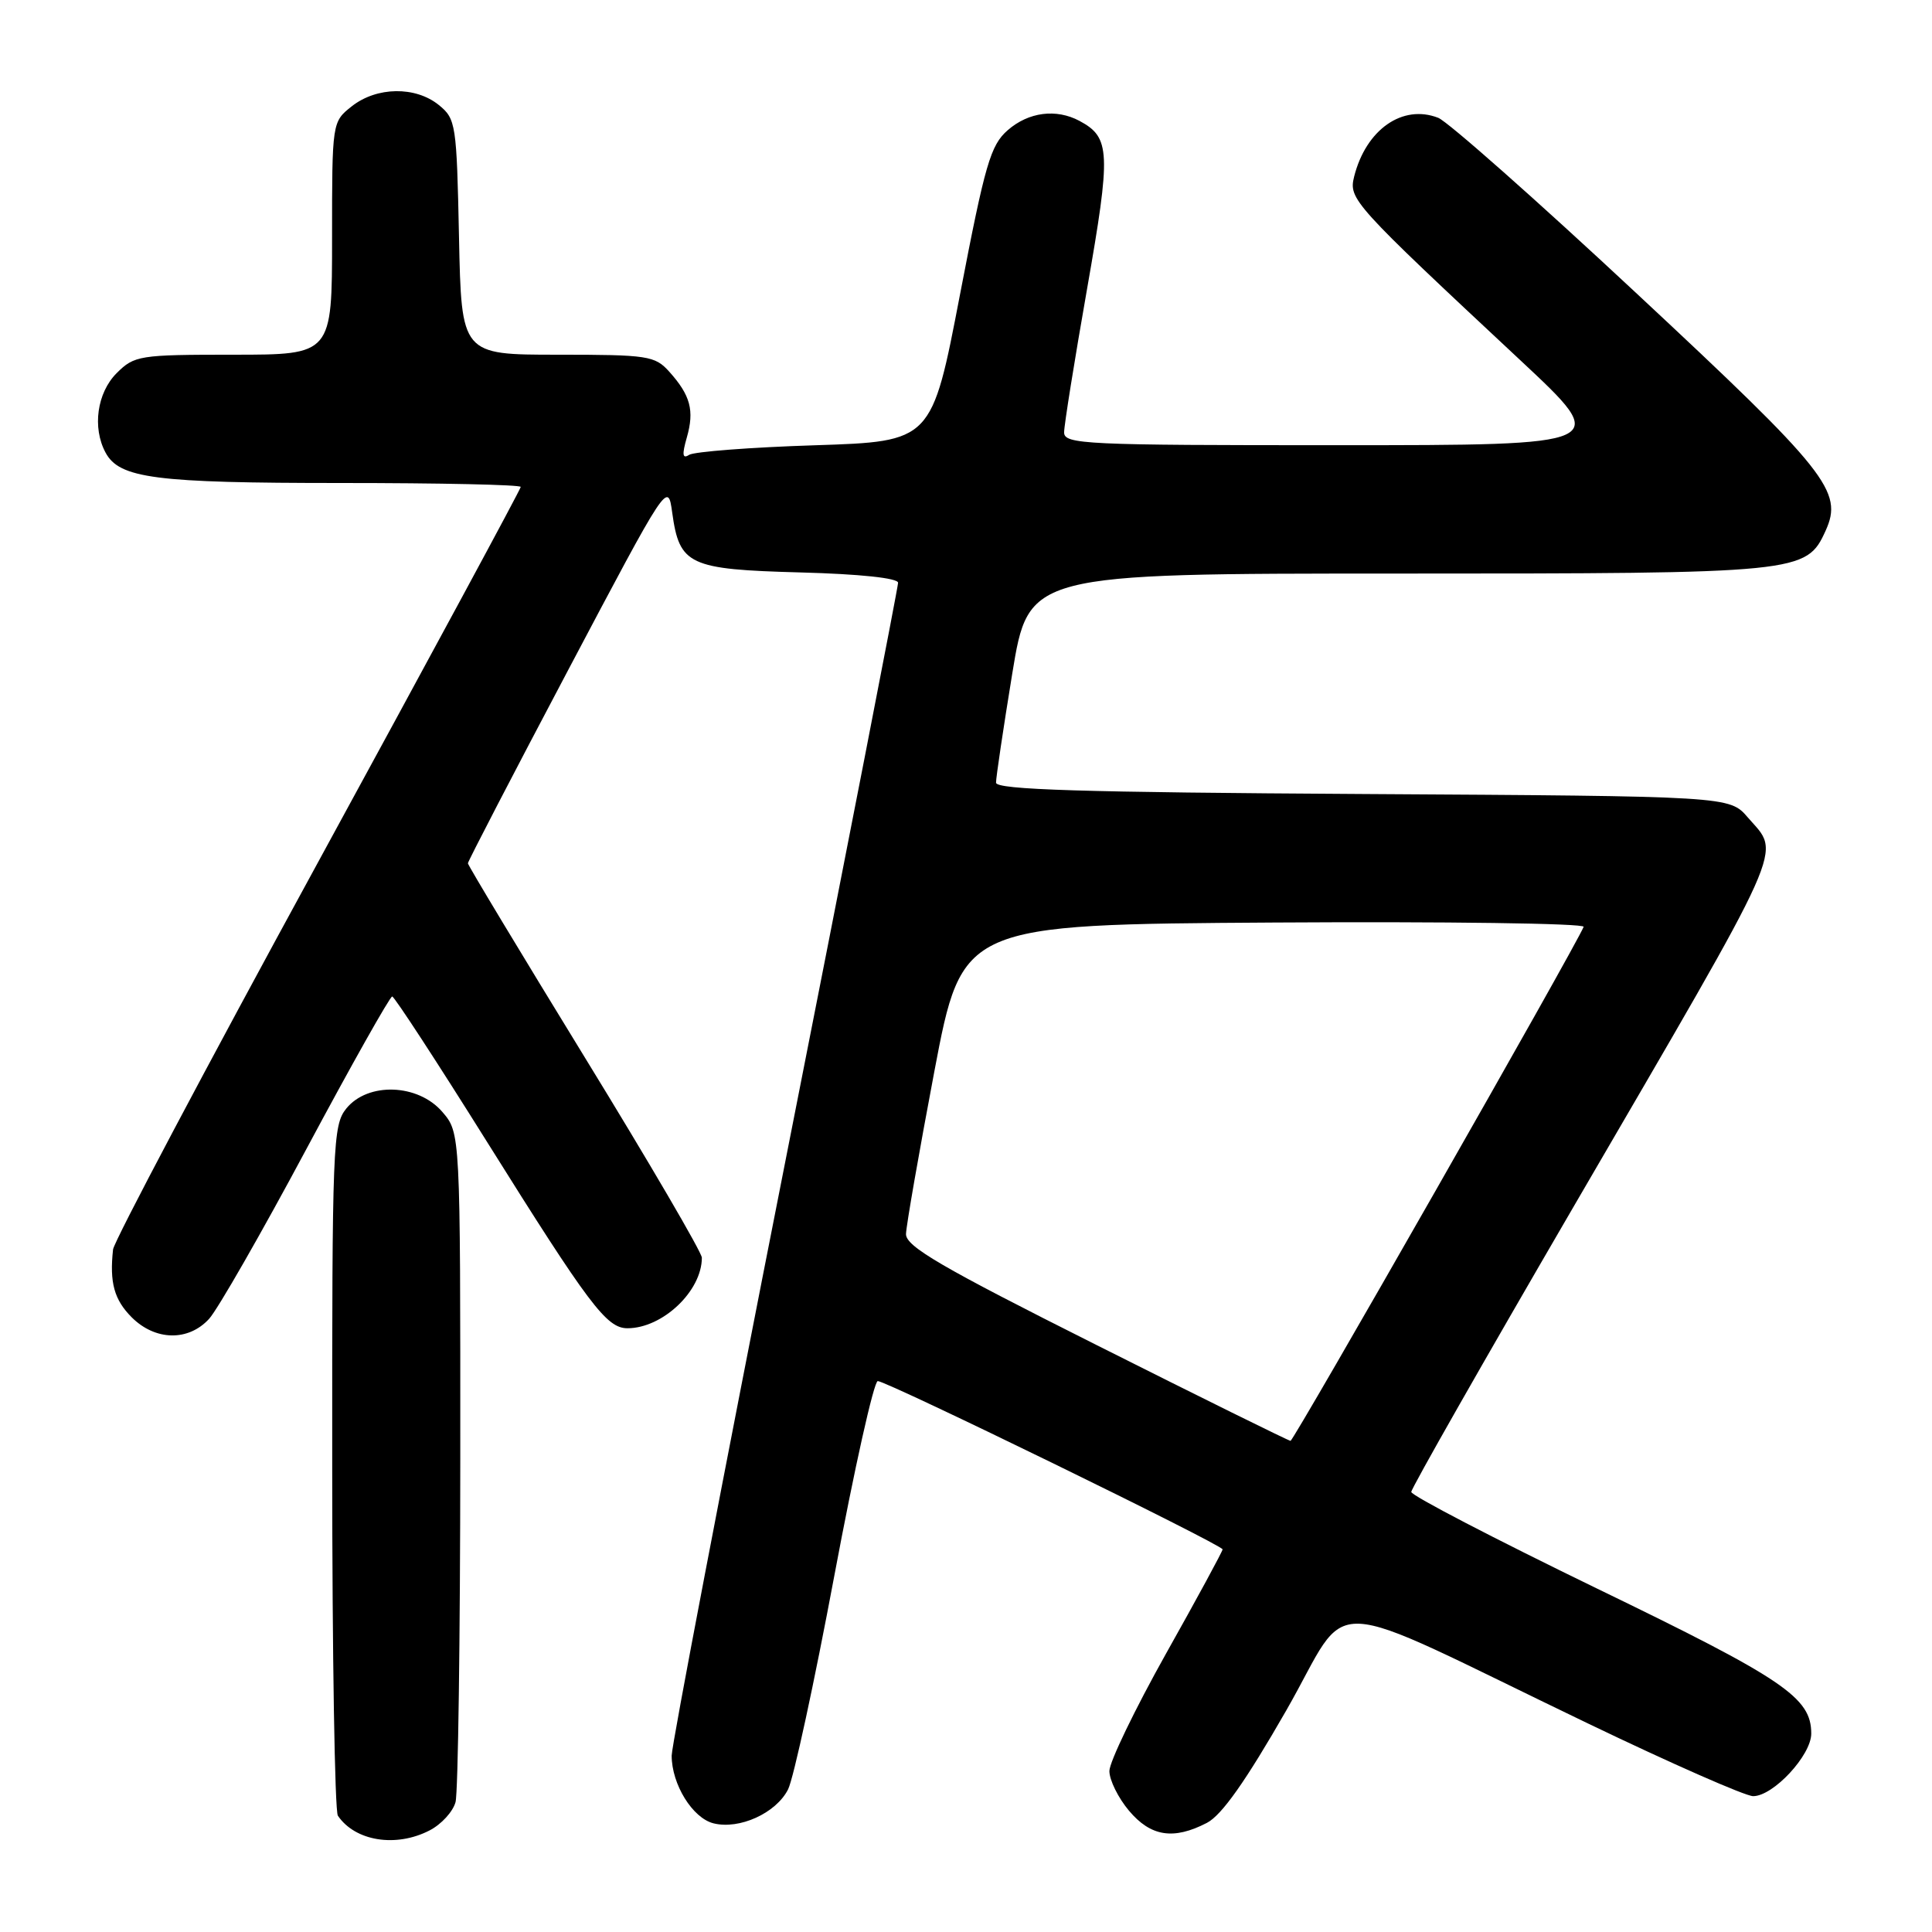<?xml version="1.0" encoding="UTF-8" standalone="no"?>
<!DOCTYPE svg PUBLIC "-//W3C//DTD SVG 1.1//EN" "http://www.w3.org/Graphics/SVG/1.1/DTD/svg11.dtd" >
<svg xmlns="http://www.w3.org/2000/svg" xmlns:xlink="http://www.w3.org/1999/xlink" version="1.1" viewBox="0 0 256 256">
 <g >
 <path fill="currentColor"
d=" M 56.92 242.54 C 58.48 241.74 60.02 240.05 60.36 238.79 C 60.70 237.53 60.98 217.06 60.99 193.31 C 61.00 150.11 61.00 150.11 58.61 147.33 C 55.39 143.59 48.75 143.36 45.89 146.88 C 44.10 149.10 44.00 151.55 44.02 194.36 C 44.02 219.19 44.36 239.99 44.77 240.59 C 47.06 243.97 52.47 244.84 56.92 242.54 Z  M 159.92 241.54 C 161.89 240.52 165.06 236.02 170.45 226.62 C 179.31 211.15 174.12 210.92 210.48 228.40 C 221.46 233.68 231.28 238.00 232.30 238.00 C 234.97 238.00 240.00 232.59 240.00 229.71 C 240.00 224.93 236.41 222.50 211.57 210.47 C 198.06 203.91 187.00 198.17 187.00 197.69 C 187.00 197.22 196.62 180.32 208.37 160.13 C 237.31 110.42 235.98 113.41 231.59 108.31 C 229.17 105.50 229.17 105.50 180.59 105.21 C 143.33 104.99 132.00 104.64 131.98 103.71 C 131.97 103.05 132.94 96.54 134.13 89.25 C 136.30 76.00 136.30 76.00 185.25 76.00 C 238.62 76.00 239.35 75.93 241.90 70.33 C 244.27 65.11 242.20 62.51 216.91 38.93 C 203.69 26.59 191.83 16.10 190.57 15.61 C 185.85 13.77 181.00 17.16 179.43 23.40 C 178.69 26.39 179.21 26.97 201.50 47.78 C 213.50 58.99 213.50 58.99 177.25 58.99 C 143.72 59.00 141.00 58.87 141.00 57.29 C 141.00 56.35 142.37 47.80 144.04 38.29 C 147.23 20.12 147.14 18.22 143.04 16.02 C 139.95 14.37 136.29 14.84 133.53 17.25 C 131.25 19.24 130.53 21.72 127.21 39.00 C 123.47 58.50 123.47 58.50 107.99 59.00 C 99.47 59.27 91.97 59.85 91.31 60.27 C 90.43 60.84 90.35 60.26 91.01 57.96 C 92.03 54.39 91.49 52.38 88.68 49.25 C 86.78 47.14 85.86 47.00 73.90 47.00 C 61.14 47.00 61.14 47.00 60.82 31.41 C 60.51 16.42 60.41 15.75 58.14 13.91 C 55.05 11.41 49.93 11.48 46.63 14.07 C 44.00 16.15 44.00 16.15 44.00 31.57 C 44.00 47.00 44.00 47.00 30.95 47.00 C 18.44 47.00 17.81 47.10 15.45 49.45 C 12.86 52.05 12.21 56.66 13.98 59.96 C 15.81 63.39 20.54 64.00 45.15 64.00 C 58.27 64.00 69.00 64.23 69.00 64.52 C 69.00 64.80 56.89 87.21 42.10 114.33 C 27.30 141.44 15.10 164.49 14.98 165.56 C 14.50 169.95 15.13 172.22 17.45 174.55 C 20.58 177.67 24.96 177.76 27.71 174.75 C 28.84 173.51 34.64 163.39 40.60 152.25 C 46.56 141.11 51.68 132.02 51.97 132.04 C 52.26 132.06 57.90 140.70 64.50 151.25 C 78.08 172.95 80.37 176.00 83.14 176.00 C 87.80 176.00 93.00 171.07 93.00 166.65 C 93.00 165.96 86.03 154.03 77.50 140.13 C 68.98 126.23 62.00 114.65 62.00 114.39 C 62.00 114.14 67.96 102.64 75.25 88.85 C 88.49 63.80 88.50 63.78 89.07 67.92 C 90.03 74.87 91.26 75.45 106.03 75.85 C 113.94 76.06 119.00 76.60 119.00 77.22 C 119.00 77.78 112.25 112.42 104.00 154.20 C 95.75 195.98 89.00 231.27 89.00 232.63 C 89.00 236.43 91.76 240.90 94.54 241.60 C 97.97 242.46 102.82 240.26 104.42 237.11 C 105.15 235.67 107.91 222.91 110.56 208.75 C 113.21 194.59 115.80 183.00 116.31 183.00 C 117.52 183.00 162.00 204.71 162.00 205.30 C 162.00 205.55 158.63 211.77 154.50 219.12 C 150.38 226.48 147.00 233.48 147.00 234.67 C 147.00 235.87 148.17 238.23 149.59 239.92 C 152.48 243.36 155.50 243.83 159.92 241.54 Z  M 145.25 178.20 C 124.65 167.86 120.01 165.15 120.05 163.51 C 120.08 162.40 121.77 152.72 123.80 142.00 C 127.50 122.50 127.50 122.50 168.84 122.24 C 191.57 122.10 210.02 122.35 209.84 122.81 C 208.79 125.41 171.41 190.95 171.00 190.92 C 170.72 190.90 159.14 185.18 145.25 178.20 Z "/>
</g>
</svg>